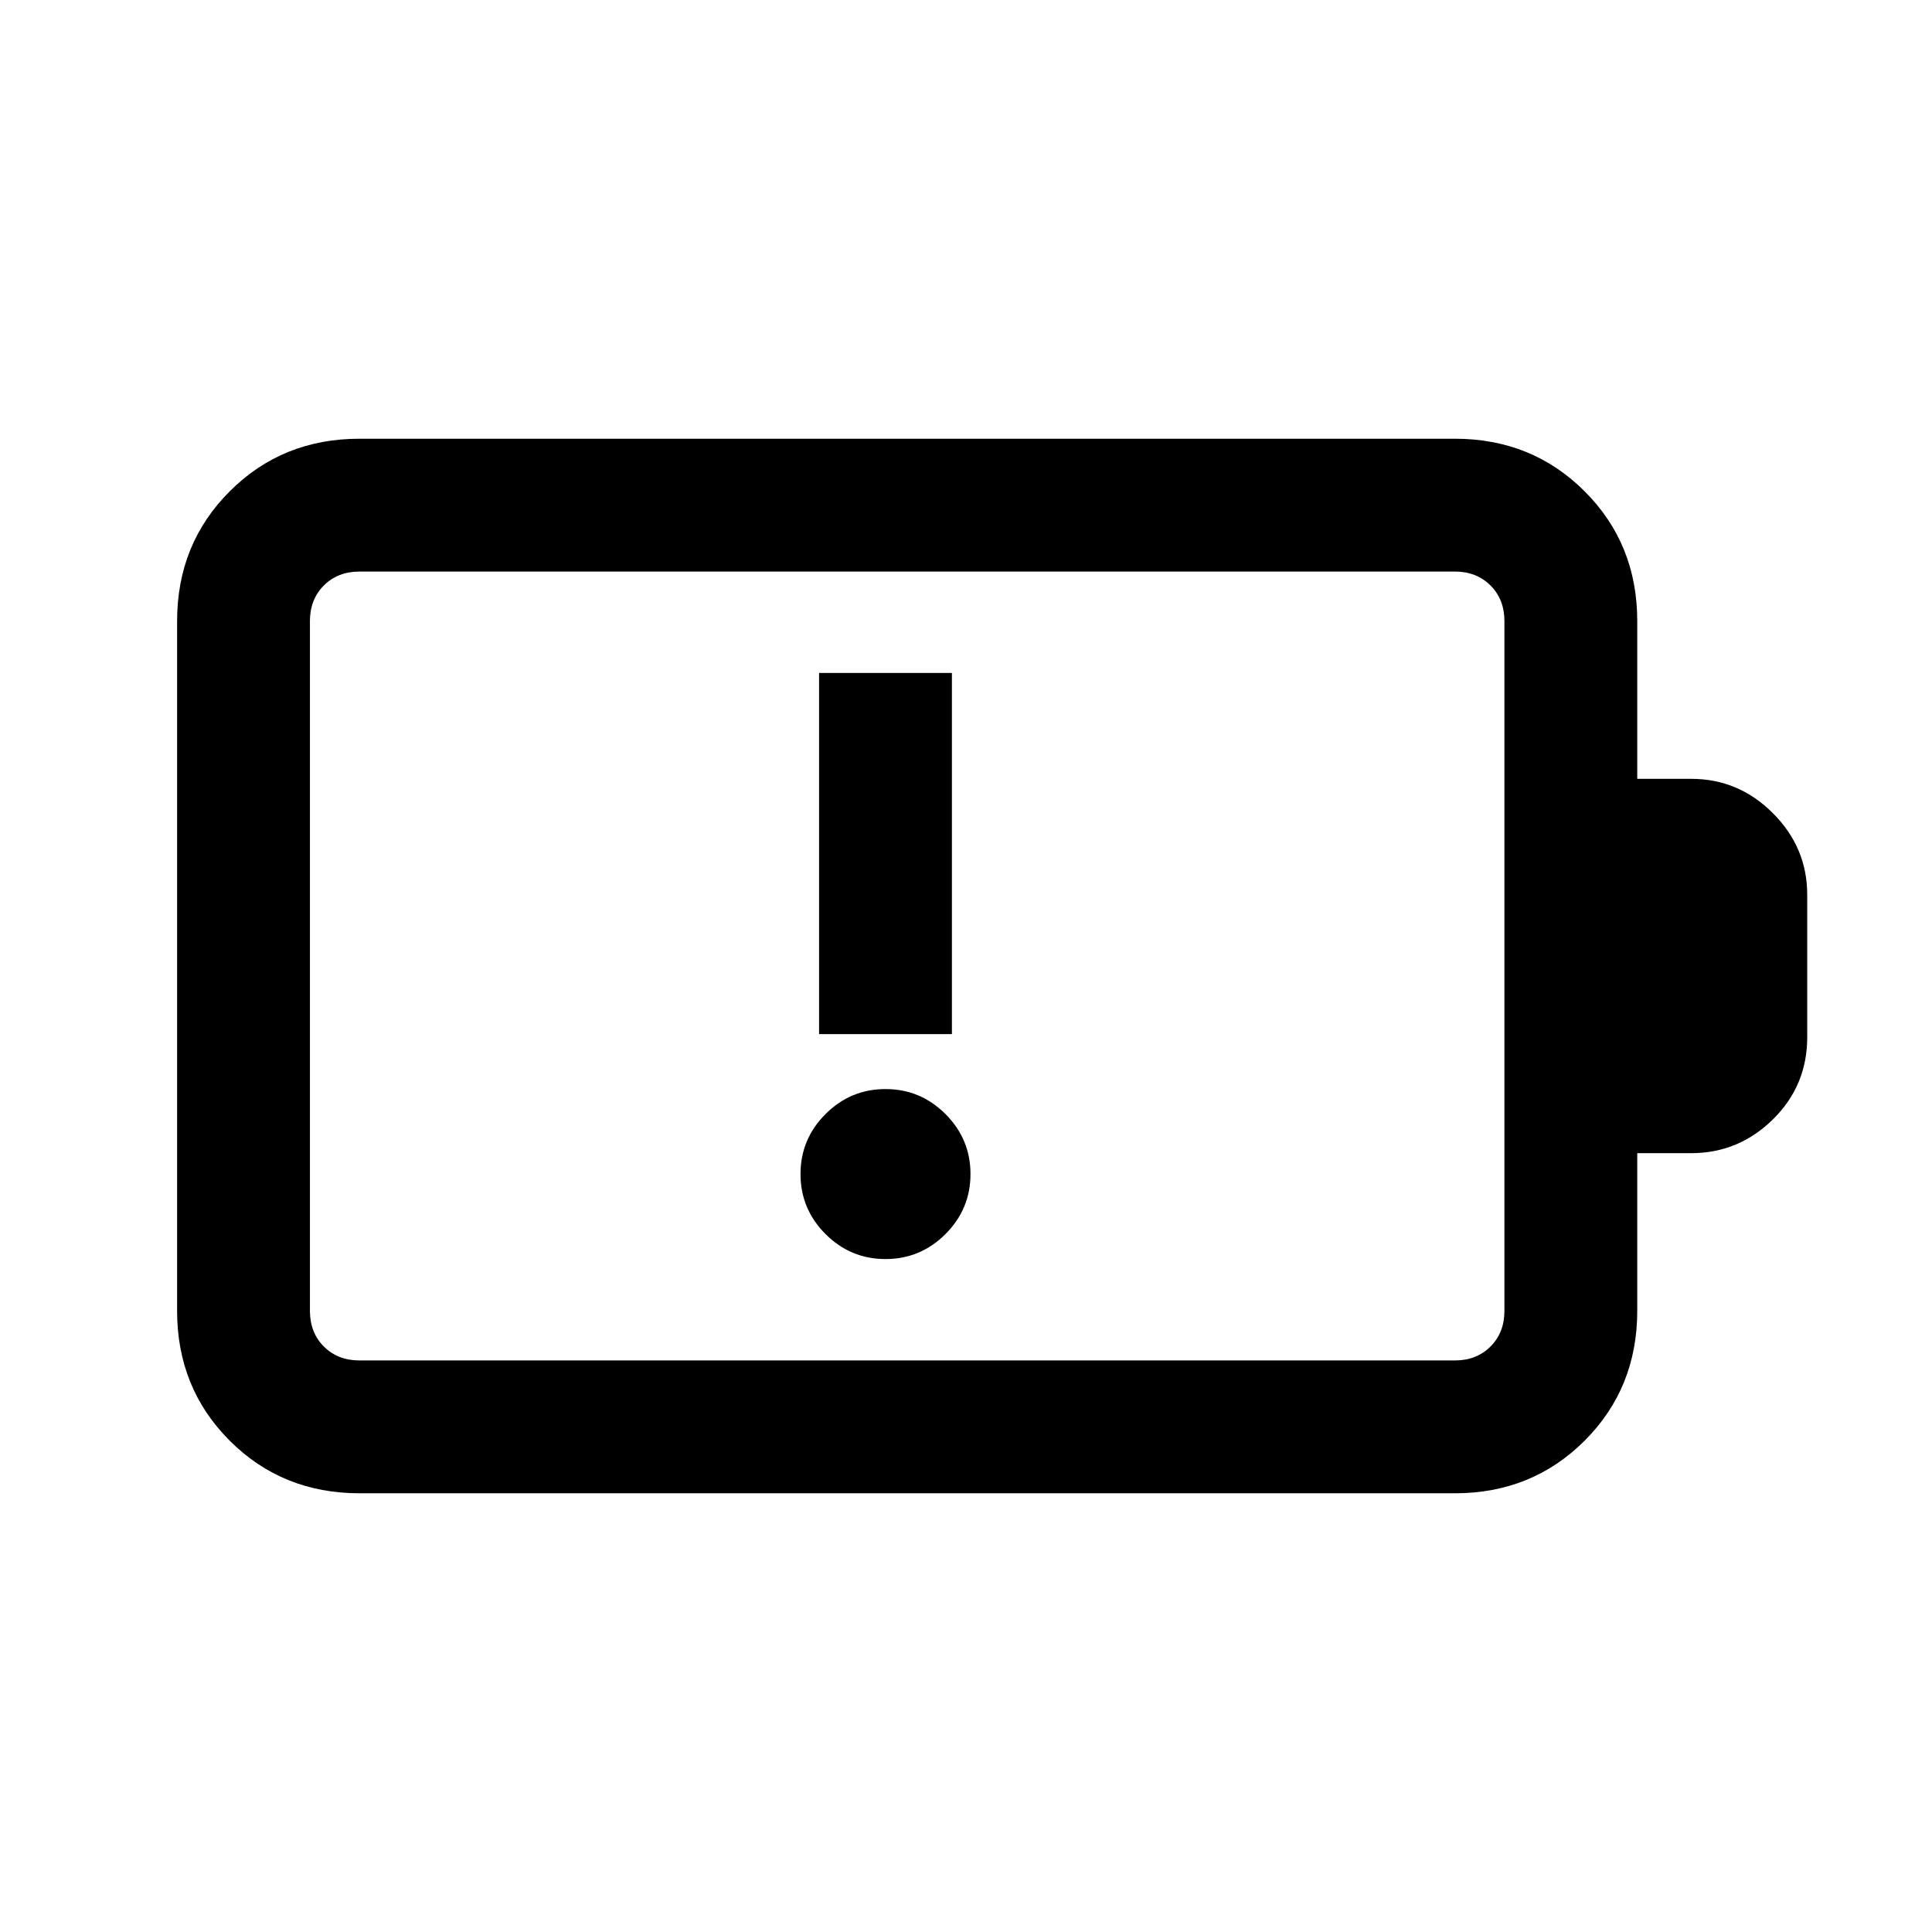 <svg xmlns="http://www.w3.org/2000/svg" height="24" viewBox="0 -960 960 960" width="24"><path d="M440-334.38q17.38 0 29.81-12.43 12.42-12.42 12.42-29.81 0-17.38-12.42-29.8-12.43-12.43-29.81-12.43t-29.81 12.43q-12.42 12.42-12.42 29.8 0 17.39 12.42 29.81 12.43 12.43 29.81 12.43Zm-33-111.77h66v-179.47h-66v179.47ZM178.62-284h544.3q10.77 0 17.7-6.92 6.92-6.93 6.92-17.7v-342.76q0-10.77-6.92-17.7-6.93-6.92-17.7-6.92h-544.3q-10.77 0-17.7 6.92-6.92 6.93-6.92 17.7v342.76q0 10.77 6.92 17.7 6.93 6.92 17.7 6.92Zm0 66q-38.35 0-64.48-26.14Q88-270.27 88-308.62v-342.76q0-38.35 26.14-64.48Q140.27-742 178.62-742h544.3q38.34 0 64.48 26.14 26.14 26.13 26.14 64.48V-573h26.84q23.5 0 40.56 17.06Q898-538.88 898-515.38v70.76q0 24.08-17.06 40.85Q863.88-387 840.38-387h-26.84v78.38q0 38.35-26.14 64.48Q761.26-218 722.92-218h-544.3ZM154-284v-392 392Z"/></svg>